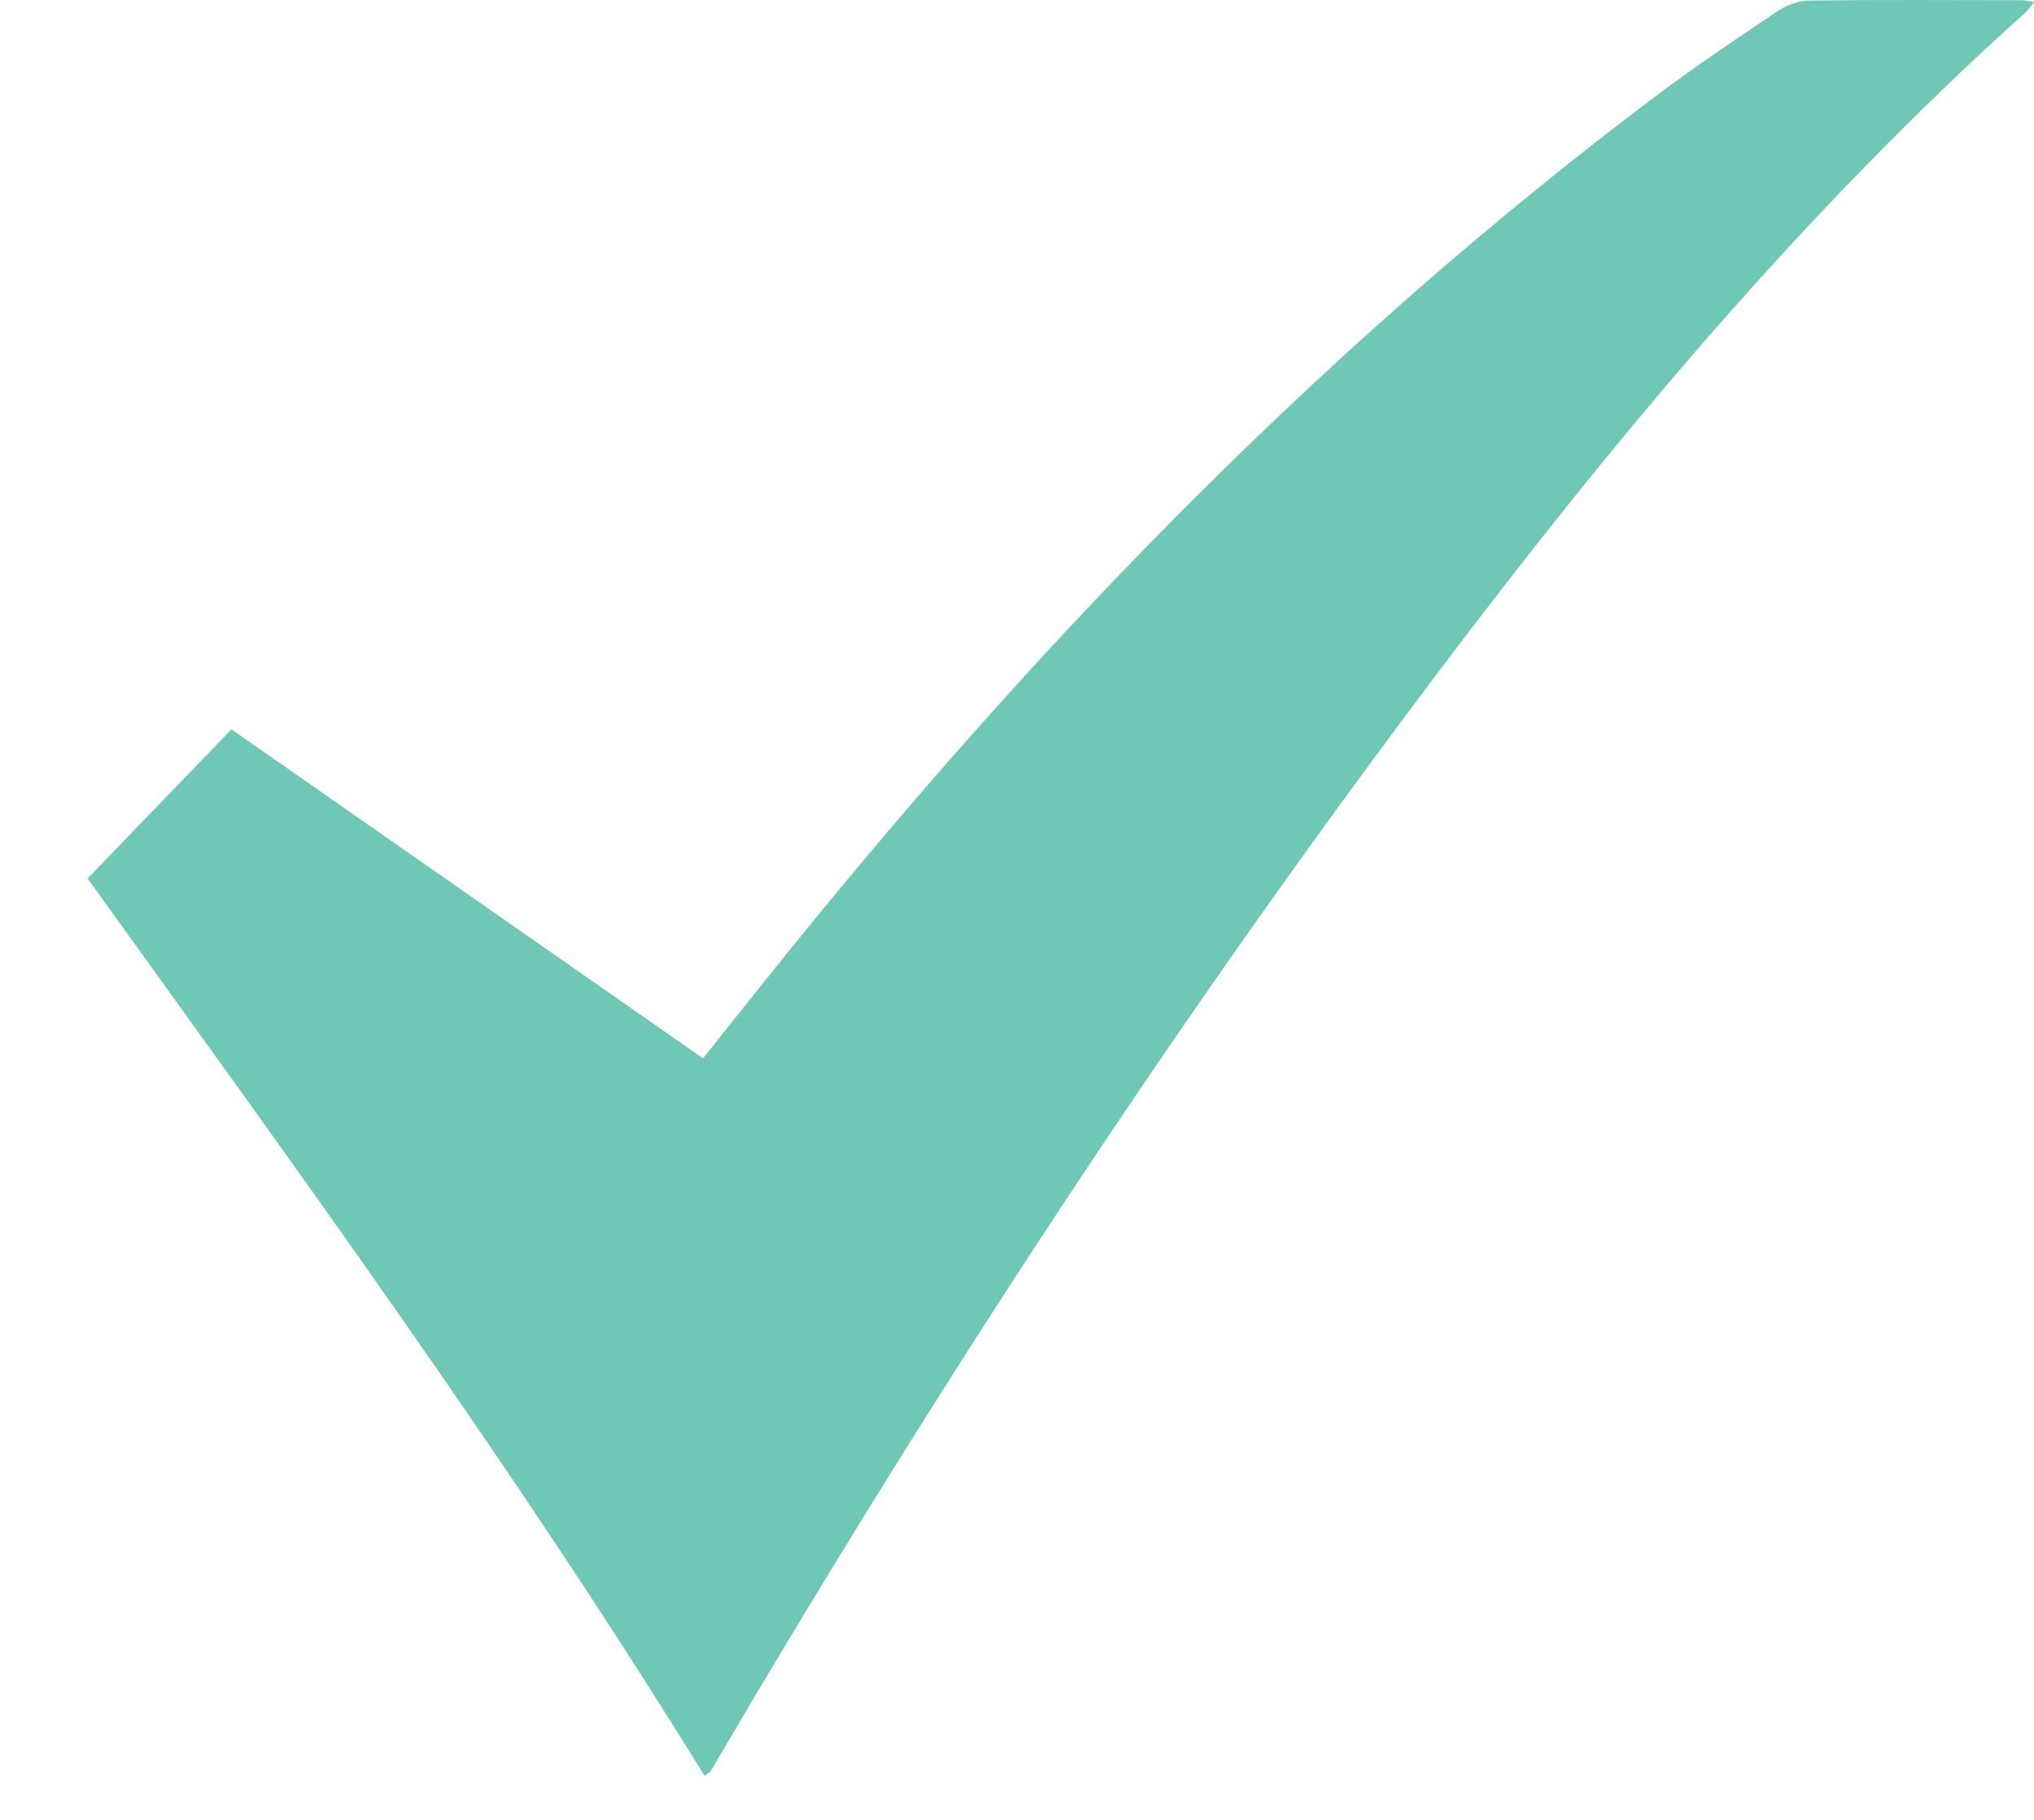 <svg width="19" height="17" viewBox="0 0 19 17" fill="none" xmlns="http://www.w3.org/2000/svg">
<path d="M6.581 16.588C4.785 13.677 2.778 10.93 0.818 8.206C1.271 7.737 1.709 7.283 2.162 6.813C3.624 7.833 5.086 8.853 6.567 9.886C6.868 9.51 7.156 9.146 7.448 8.786C9.819 5.866 12.429 3.188 15.44 0.918C15.817 0.633 16.21 0.369 16.603 0.105C16.686 0.049 16.798 0.007 16.898 0.005C17.561 -0.003 18.226 0.001 18.89 0.002C18.919 0.002 18.947 0.011 19 0.02C18.965 0.063 18.947 0.093 18.922 0.115C16.851 1.975 15.075 4.101 13.406 6.317C11.084 9.398 8.969 12.618 6.999 15.933C6.879 16.136 6.76 16.341 6.639 16.544C6.633 16.556 6.616 16.563 6.581 16.588Z" fill="#6FC7B5"/>
</svg>
